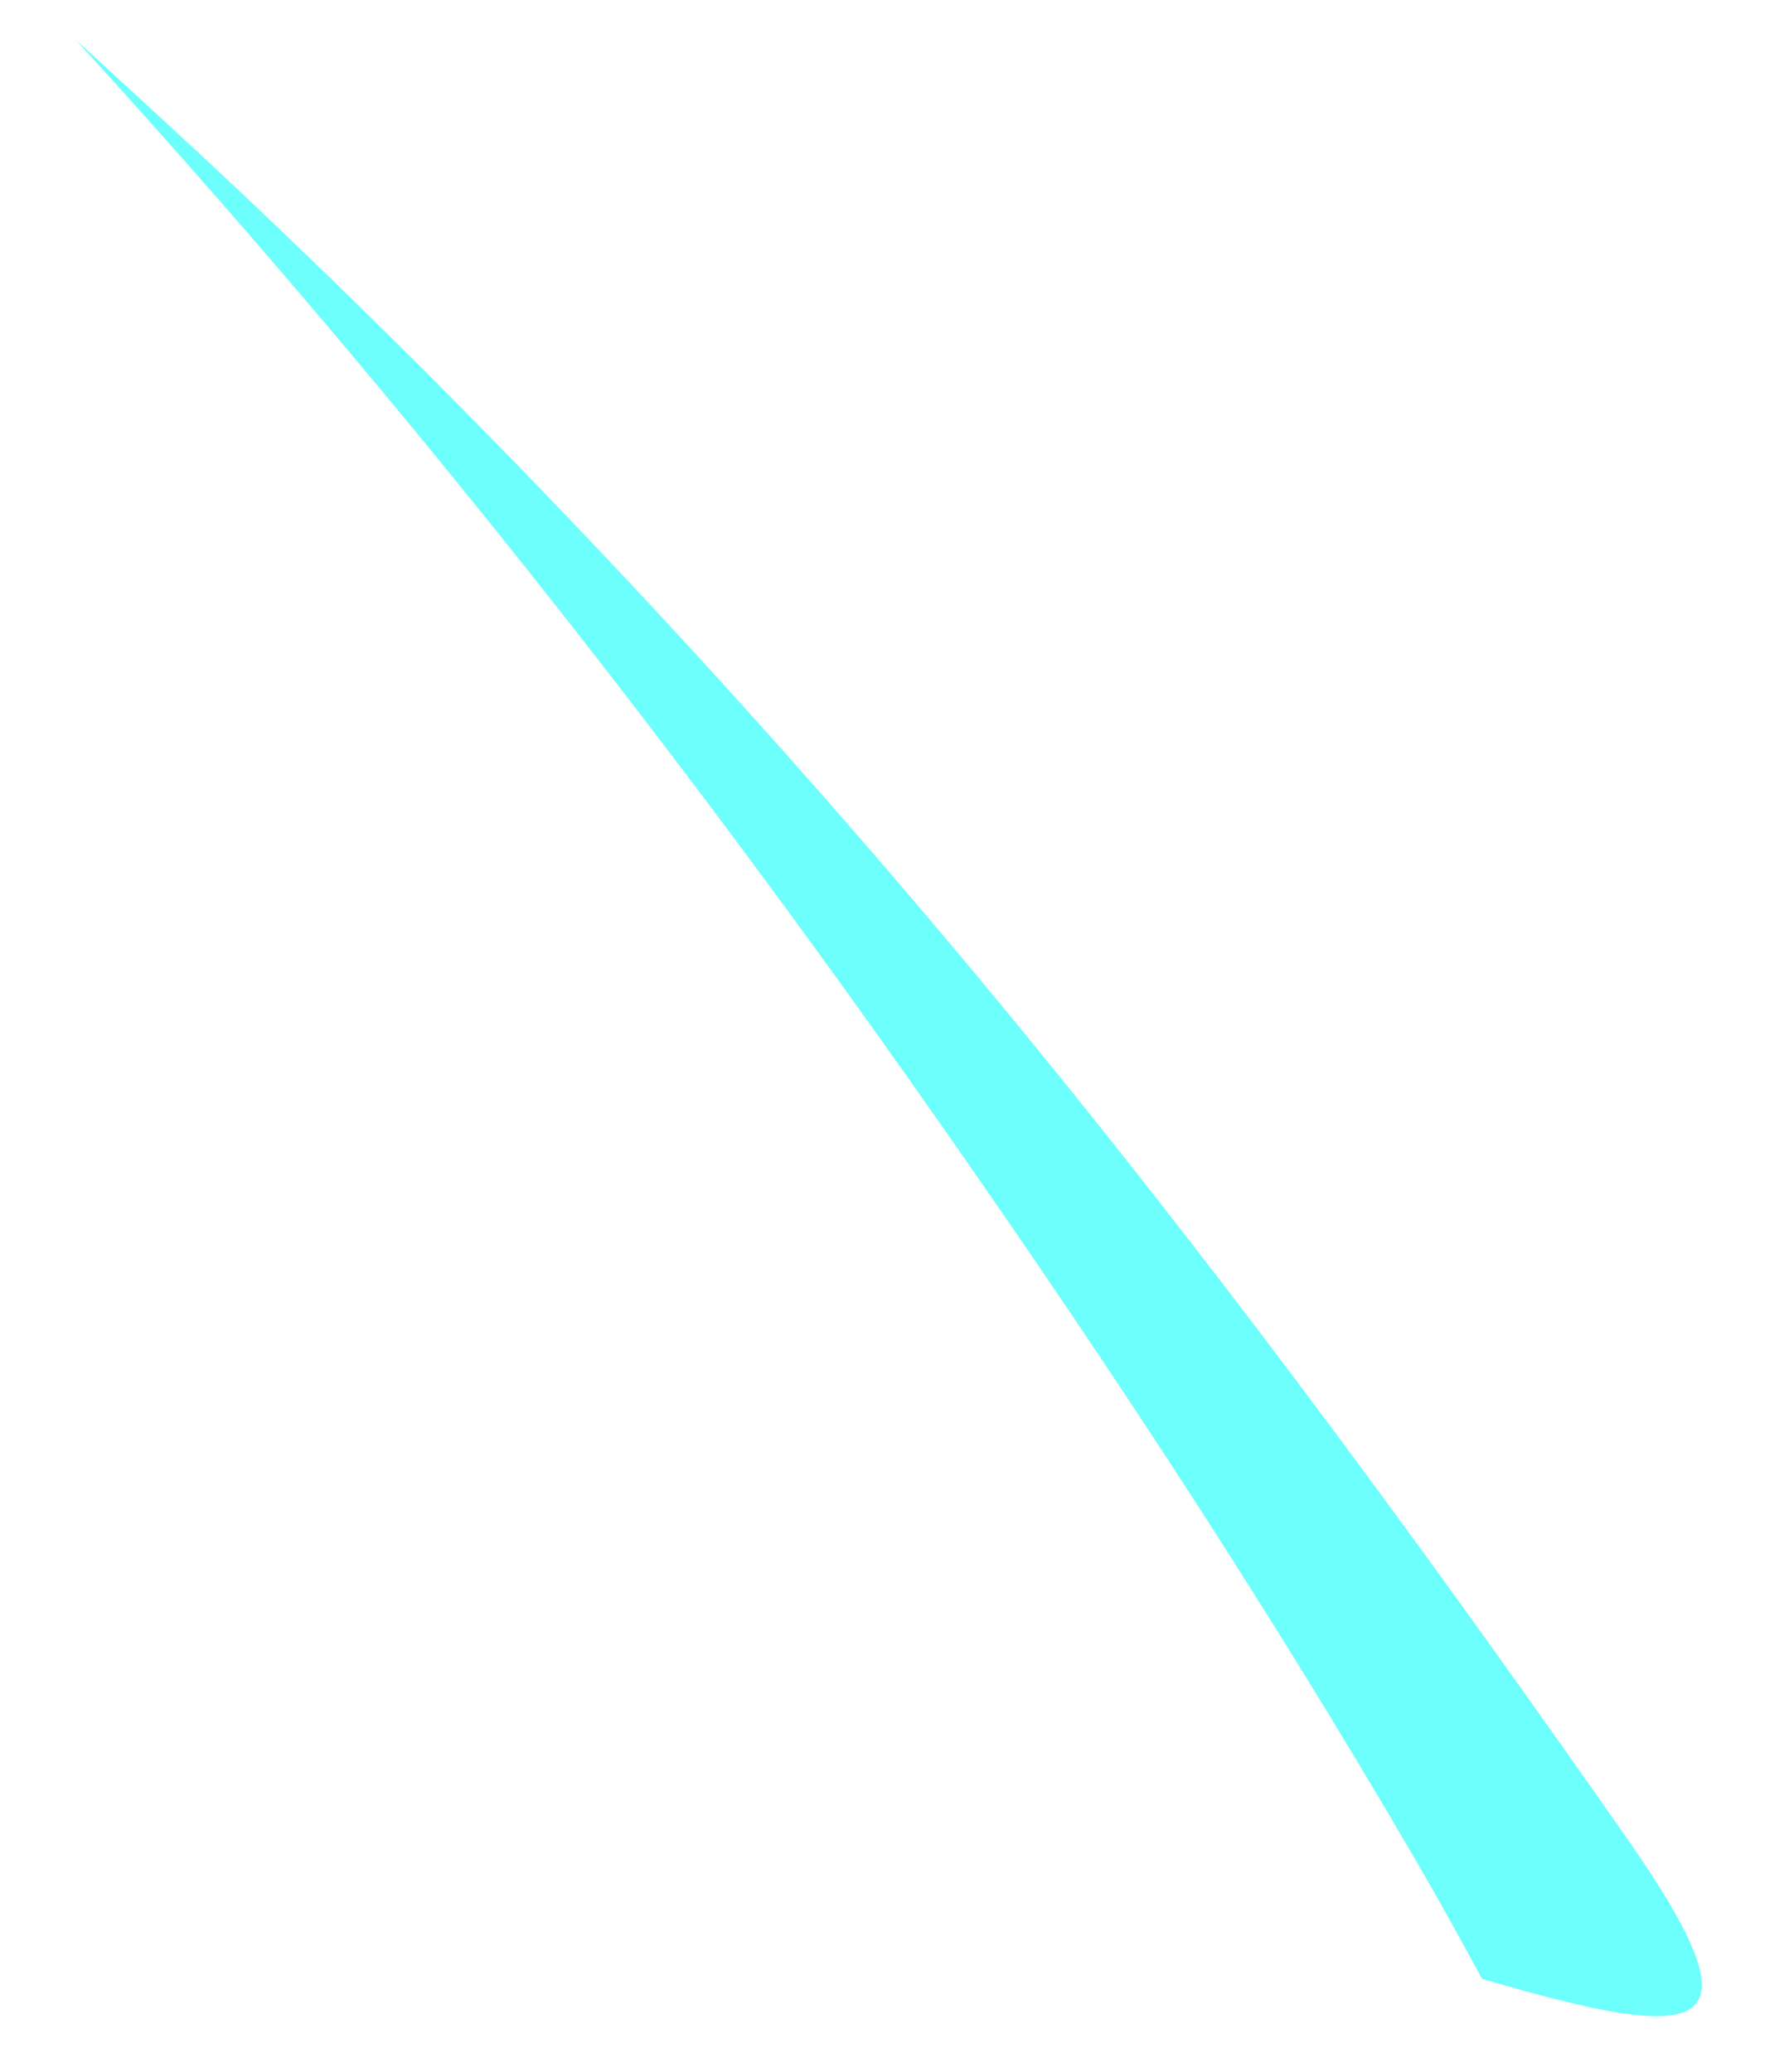 <?xml version="1.0" encoding="UTF-8" standalone="no"?><svg width='19' height='22' viewBox='0 0 19 22' fill='none' xmlns='http://www.w3.org/2000/svg'>
<path d='M9.584 11.361C11.523 14.102 13.382 16.909 15.07 19.812C15.299 20.207 15.521 20.609 15.739 21.012C18.146 21.72 18.751 21.627 17.279 19.521C15.429 16.874 13.527 14.265 11.507 11.746C8.804 8.375 5.877 5.193 2.743 2.218C2.105 1.612 1.452 1.016 0.801 0.419C3.951 3.864 6.851 7.5 9.584 11.361Z' fill='#6CFFFB'/>
</svg>
